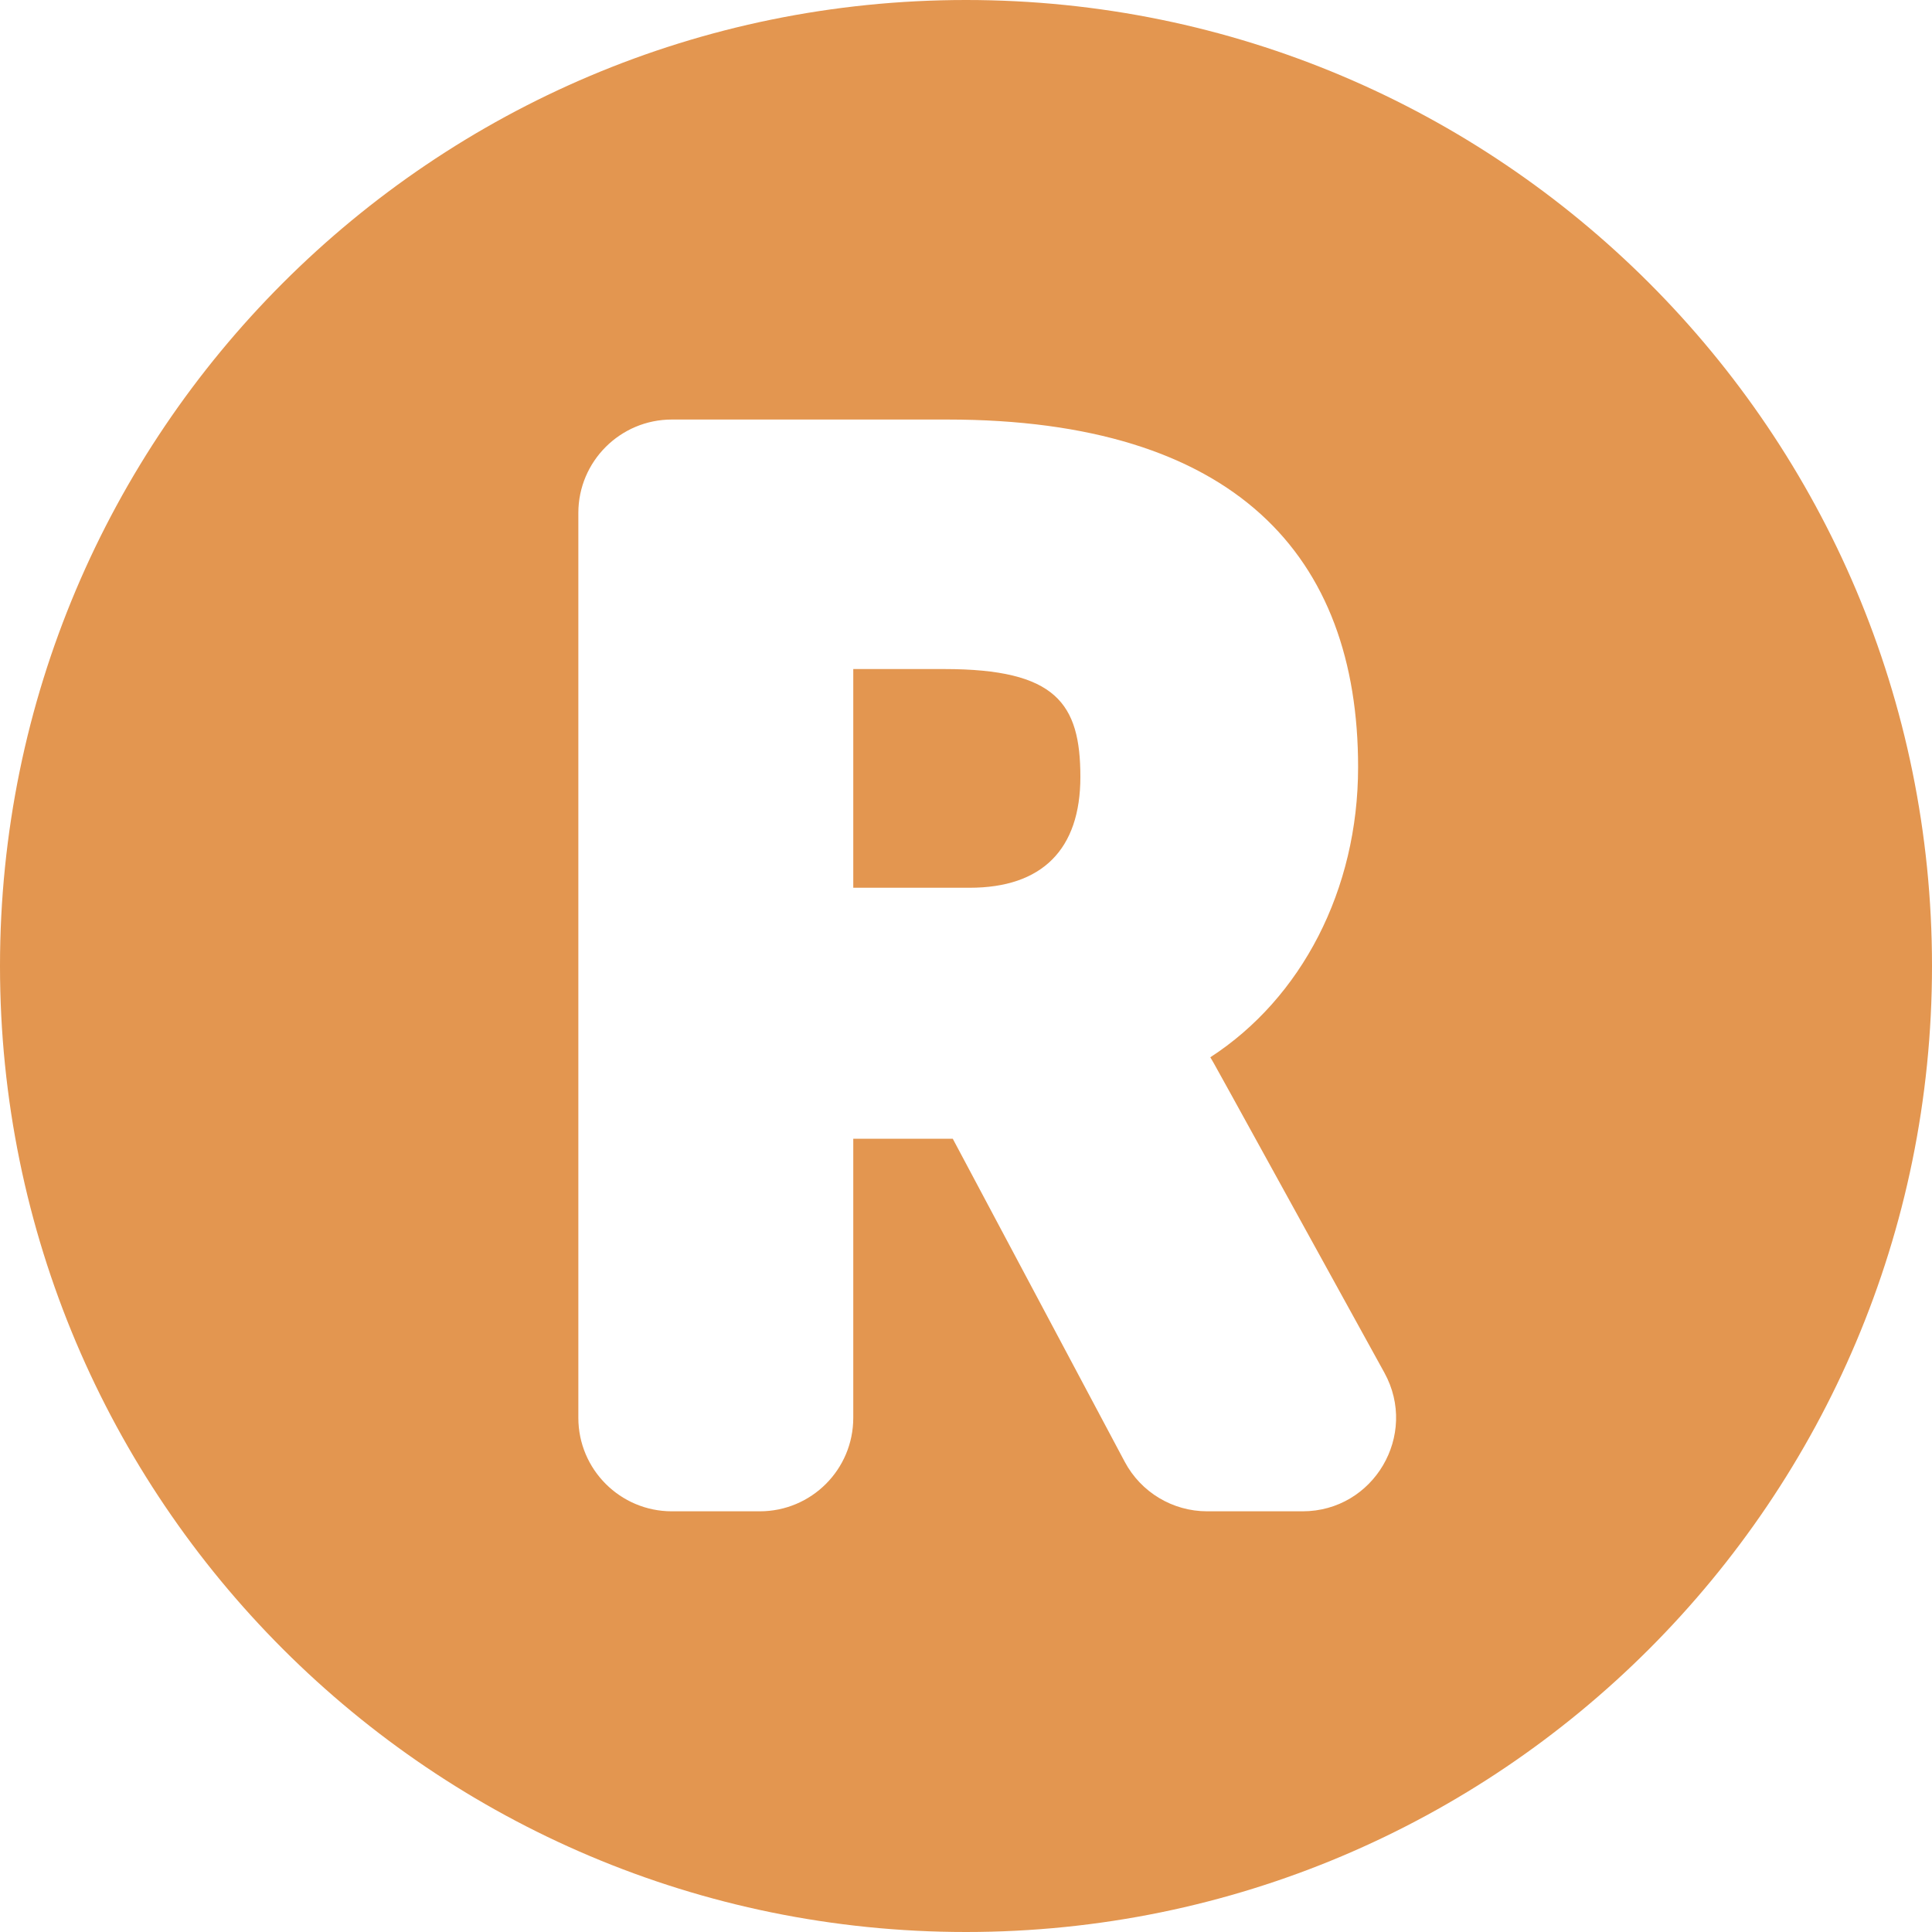 <?xml version="1.0" encoding="UTF-8"?>
<svg width="20px" height="20px" viewBox="0 0 20 20" version="1.1" xmlns="http://www.w3.org/2000/svg" xmlns:xlink="http://www.w3.org/1999/xlink">
    <!-- Generator: Sketch 52.5 (67469) - http://www.bohemiancoding.com/sketch -->
    <title>registered</title>
    <desc>Created with Sketch.</desc>
    <defs>
        <path d="M11.184,8.043 C11.184,8.793 10.788,9.19 10.038,9.19 L8.833,9.19 L8.833,6.926 L9.776,6.926 C10.932,6.926 11.184,7.28 11.184,8.043 Z M20,10 C20,15.523 15.523,20 10,20 C4.477,20 0,15.523 0,10 C0,4.477 4.477,0 10,0 C15.523,0 20,4.477 20,10 Z M14.331,14.21 C12.447,10.79 12.585,11.039 12.529,10.945 C13.473,10.333 14.059,9.212 14.059,7.941 C14.059,5.754 12.788,4.343 9.805,4.343 L6.955,4.343 C6.421,4.343 5.987,4.776 5.987,5.31 L5.987,14.677 C5.987,15.212 6.421,15.645 6.955,15.645 L7.865,15.645 C8.4,15.645 8.833,15.212 8.833,14.677 L8.833,11.788 L9.863,11.788 L11.643,15.132 C11.811,15.448 12.139,15.645 12.497,15.645 L13.484,15.645 C14.22,15.645 14.686,14.855 14.331,14.21 Z" id="path-1"></path>
    </defs>
    <g id="Page-1" stroke="none" stroke-width="1" fill="none" fill-rule="evenodd">
        <g id="1.main" transform="translate(-196, -8344)">
            <g id="footer" transform="translate(-78, 8099)">
                <g id="company_info">
                    <g id="사업자등록번호" transform="translate(274, 245)">
                        <mask id="mask-2" fill="white">
                            <use xlink:href="#path-1"></use>
                        </mask>
                        <use id="registered" fill="#E39650" fill-rule="nonzero" xlink:href="#path-1"></use>
                    </g>
                </g>
            </g>
        </g>
    </g>
</svg>